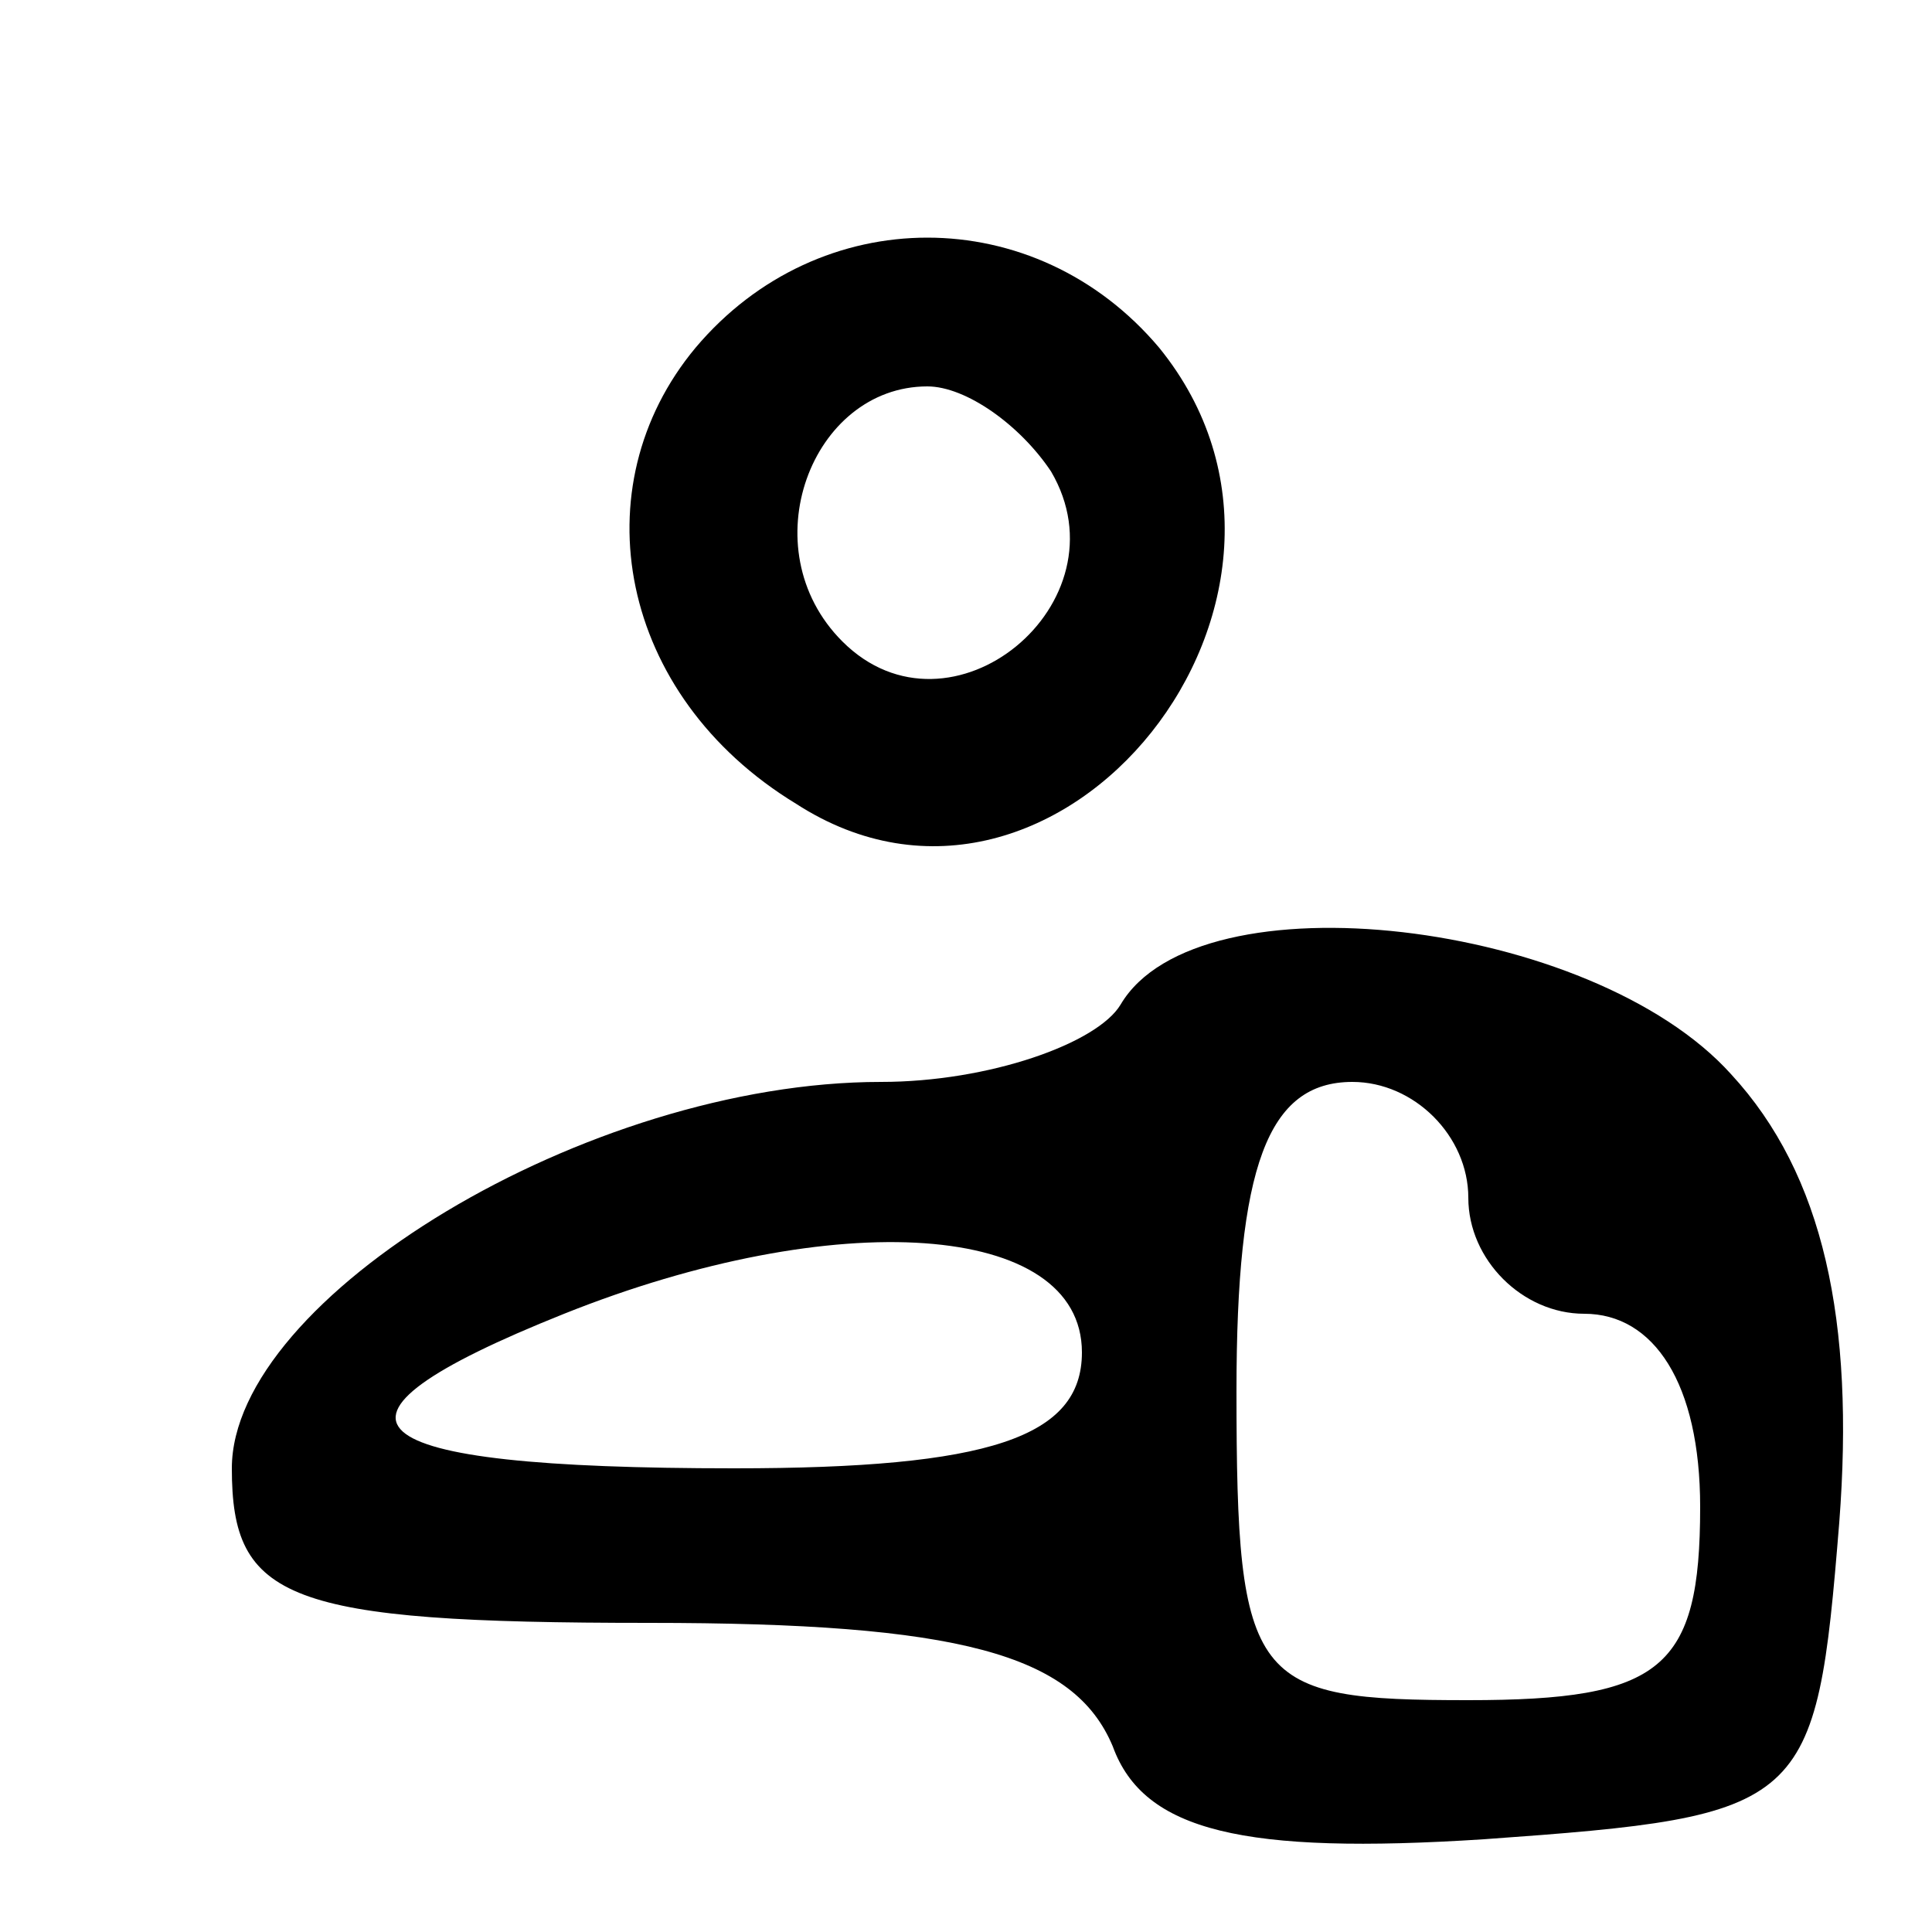 <?xml version='1.0' standalone='no'?>
<!DOCTYPE svg PUBLIC '-//W3C//DTD SVG 20010904//EN'
 'http://www.w3.org/TR/2001/REC-SVG-20010904/DTD/svg10.dtd'>
<svg version='1.0' xmlns='http://www.w3.org/2000/svg'
 width='24pt' height='24pt' viewBox='0 0 25 25'
 preserveAspectRatio='xMidYMid meet'>

<g transform='translate(0,24) scale(0.1,-0.1)' stroke='none'>
<path d='M90 195 c-15 -18 -10 -45 13 -59 34 -22 73 27 47 59 -16 19 -44 19
-60 0z m46 -16 c10 -17 -13 -36 -27 -22 -12 12 -4 33 11 33 5 0 12 -5 16 -11z'/>
<path d='M145 110 c-3 -5 -17 -10 -31 -10 -38 0 -84 -28 -84 -50 0 -17 7 -20
54 -20 40 0 55 -4 60 -16 4 -11 17 -14 48 -12 42 3 43 4 46 41 2 26 -2 45 -14
58 -18 20 -69 26 -79 9z m45 -25 c0 -8 7 -15 15 -15 9 0 15 -9 15 -25 0 -21
-5 -25 -30 -25 -28 0 -30 2 -30 40 0 29 4 40 15 40 8 0 15 -7 15 -15z m-50
-20 c0 -11 -12 -15 -45 -15 -50 0 -57 6 -22 20 35 14 67 12 67 -5z'/>
</g>
</svg>
